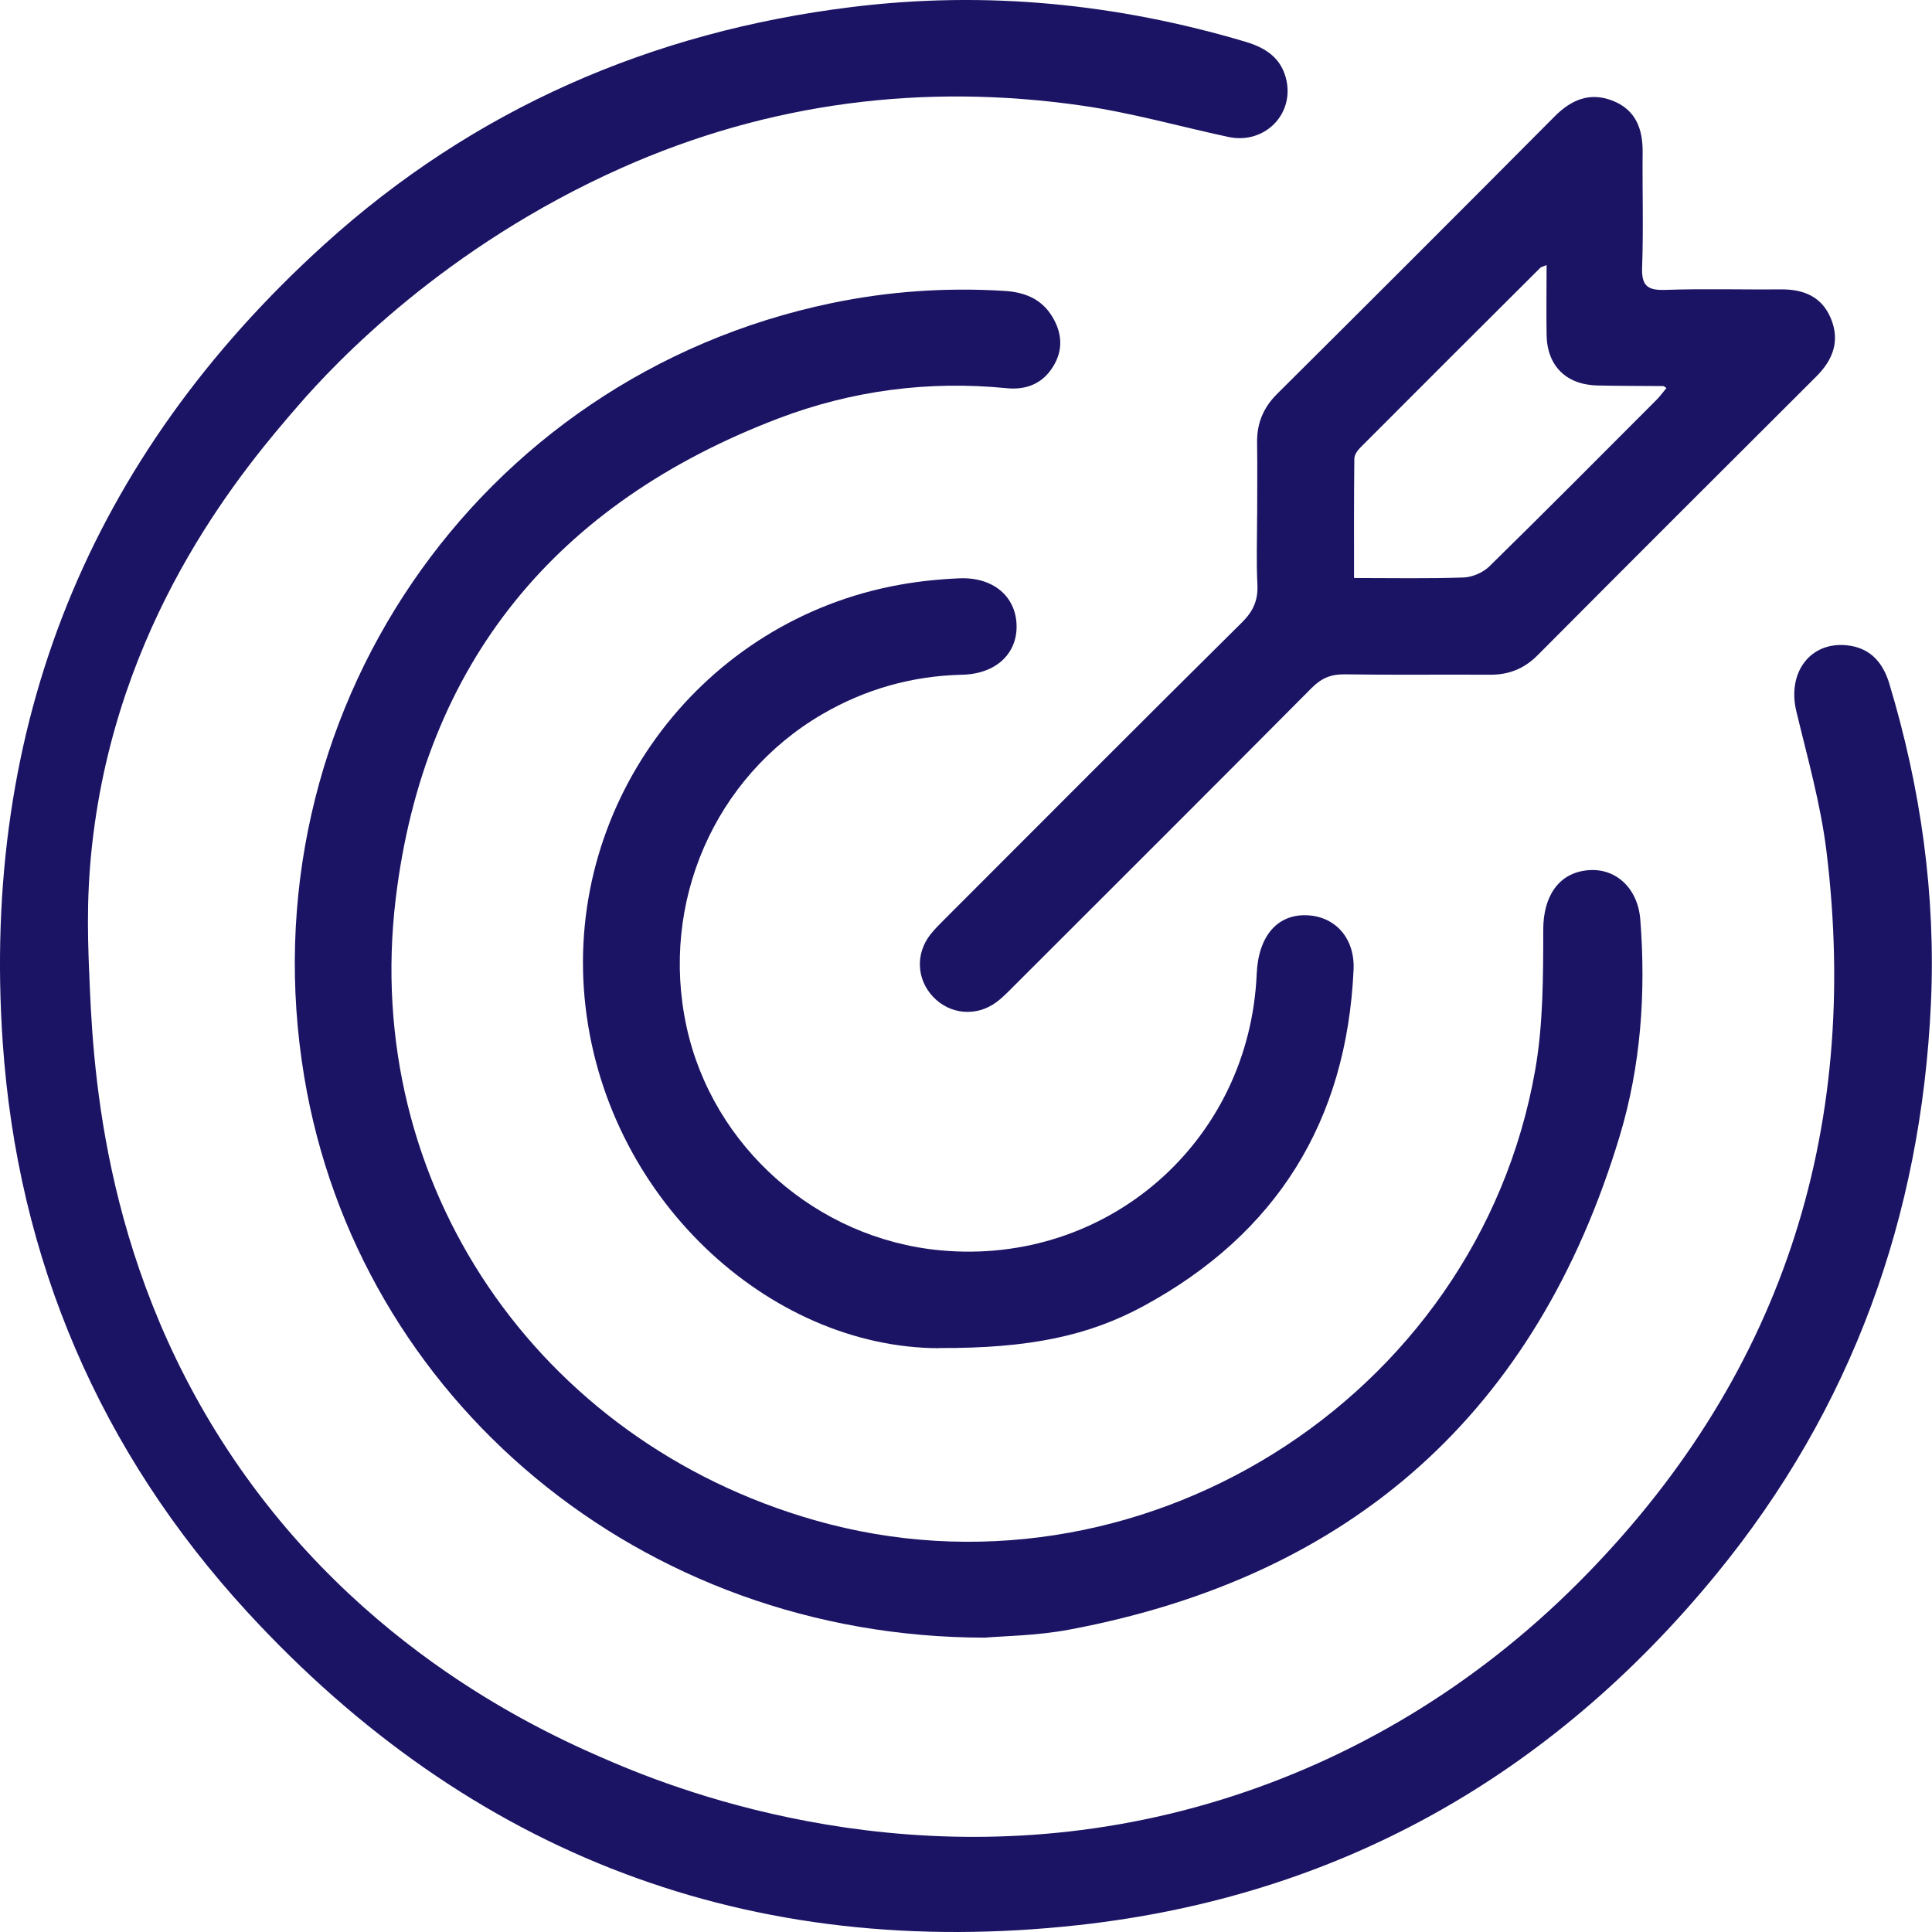 <svg width="84" height="84" viewBox="0 0 84 84" fill="none" xmlns="http://www.w3.org/2000/svg">
<path d="M3.877 42.223C4.022 45.998 4.347 54.595 9.898 63.041C15.68 71.839 23.812 75.42 26.72 76.654C30.555 78.283 40.975 81.985 53.083 78.253C58.792 76.494 64.12 73.326 68.631 68.806C77.38 60.038 80.923 49.307 79.409 36.991C79.156 34.942 78.582 32.93 78.099 30.915C77.699 29.234 78.713 27.878 80.322 28.059C81.317 28.17 81.865 28.804 82.141 29.713C83.51 34.253 84.17 38.898 83.953 43.635C83.526 52.905 80.512 61.252 74.623 68.441C67.443 77.209 58.175 82.455 46.898 83.699C32.617 85.275 20.47 80.656 10.752 70.086C4.35 63.12 0.765 54.773 0.118 45.319C-0.824 31.545 3.867 19.908 14.091 10.638C20.588 4.745 28.326 1.377 37.045 0.304C42.856 -0.412 48.556 0.153 54.156 1.817C54.994 2.067 55.663 2.487 55.903 3.373C56.327 4.929 55 6.298 53.401 5.953C51.294 5.5 49.209 4.906 47.082 4.598C40.154 3.593 33.414 4.457 27.029 7.299C19.324 10.73 14.573 15.778 12.978 17.62C10.666 20.282 5.46 26.43 4.127 35.766C3.743 38.451 3.808 40.483 3.874 42.223H3.877Z" fill="#1B1464"/>
<path d="M42.827 71.202C27.846 71.196 15.555 60.813 13.227 46.816C10.624 31.177 20.696 16.396 36.156 13.179C38.631 12.663 41.136 12.493 43.661 12.647C44.531 12.7 45.269 12.982 45.742 13.753C46.175 14.459 46.238 15.201 45.794 15.926C45.335 16.681 44.619 16.964 43.762 16.878C40.355 16.54 37.026 16.983 33.848 18.191C24.209 21.861 18.444 28.811 17.206 39.065C15.706 51.484 23.381 62.648 35.401 66.091C49.399 70.103 64.222 60.885 66.747 46.527C67.098 44.528 67.095 42.453 67.098 40.415C67.098 39.003 67.741 37.962 69.019 37.838C70.227 37.716 71.208 38.596 71.317 39.978C71.566 43.169 71.343 46.336 70.42 49.399C66.806 61.387 58.802 68.537 46.504 70.851C45.059 71.124 43.569 71.133 42.823 71.202H42.827Z" fill="#1B1464"/>
<path d="M54.659 22.449C54.659 21.382 54.672 20.315 54.656 19.248C54.643 18.408 54.925 17.725 55.529 17.124C59.564 13.113 63.586 9.092 67.597 5.058C68.323 4.329 69.131 3.994 70.112 4.378C71.114 4.769 71.429 5.599 71.419 6.62C71.403 8.288 71.458 9.958 71.396 11.623C71.366 12.44 71.642 12.63 72.414 12.604C74.081 12.545 75.749 12.598 77.417 12.581C78.408 12.571 79.206 12.89 79.603 13.845C80.007 14.82 79.699 15.641 78.97 16.369C74.922 20.404 70.877 24.445 66.846 28.495C66.265 29.076 65.601 29.339 64.79 29.336C62.686 29.323 60.578 29.352 58.474 29.319C57.88 29.309 57.46 29.48 57.036 29.904C52.739 34.23 48.422 38.537 44.104 42.85C43.855 43.1 43.605 43.362 43.323 43.572C42.45 44.219 41.297 44.111 40.569 43.339C39.856 42.584 39.797 41.478 40.444 40.641C40.644 40.382 40.884 40.155 41.114 39.922C45.404 35.629 49.692 31.325 54.006 27.054C54.498 26.565 54.705 26.083 54.669 25.403C54.62 24.422 54.656 23.434 54.656 22.449H54.659ZM67.24 11.527C67.072 11.597 67.013 11.603 66.977 11.636C64.364 14.242 61.75 16.845 59.147 19.458C59.022 19.583 58.888 19.773 58.884 19.938C58.865 21.648 58.871 23.361 58.871 25.131C60.526 25.131 62.082 25.163 63.632 25.108C64.016 25.095 64.479 24.894 64.751 24.628C67.19 22.239 69.597 19.813 72.013 17.394C72.174 17.233 72.305 17.049 72.453 16.872C72.364 16.813 72.345 16.786 72.325 16.786C71.37 16.776 70.411 16.783 69.456 16.76C68.093 16.73 67.263 15.907 67.243 14.554C67.227 13.576 67.243 12.594 67.243 11.527H67.24Z" fill="#1B1464"/>
<path d="M40.831 58.617C33.431 58.603 26.235 52.032 25.42 43.412C24.609 34.805 30.584 26.953 39.123 25.423C39.98 25.269 40.857 25.18 41.727 25.144C43.181 25.088 44.163 25.928 44.199 27.176C44.235 28.417 43.306 29.303 41.832 29.336C39.652 29.388 37.627 29.959 35.749 31.053C31.061 33.787 28.687 39.249 29.846 44.623C30.975 49.859 35.509 53.86 40.883 54.362C48.142 55.042 54.327 49.639 54.639 42.342C54.711 40.681 55.558 39.715 56.875 39.797C58.076 39.87 58.913 40.809 58.851 42.161C58.552 48.739 55.512 53.64 49.724 56.782C47.354 58.069 44.774 58.63 40.827 58.61L40.831 58.617Z" fill="#1B1464"/>
</svg>
